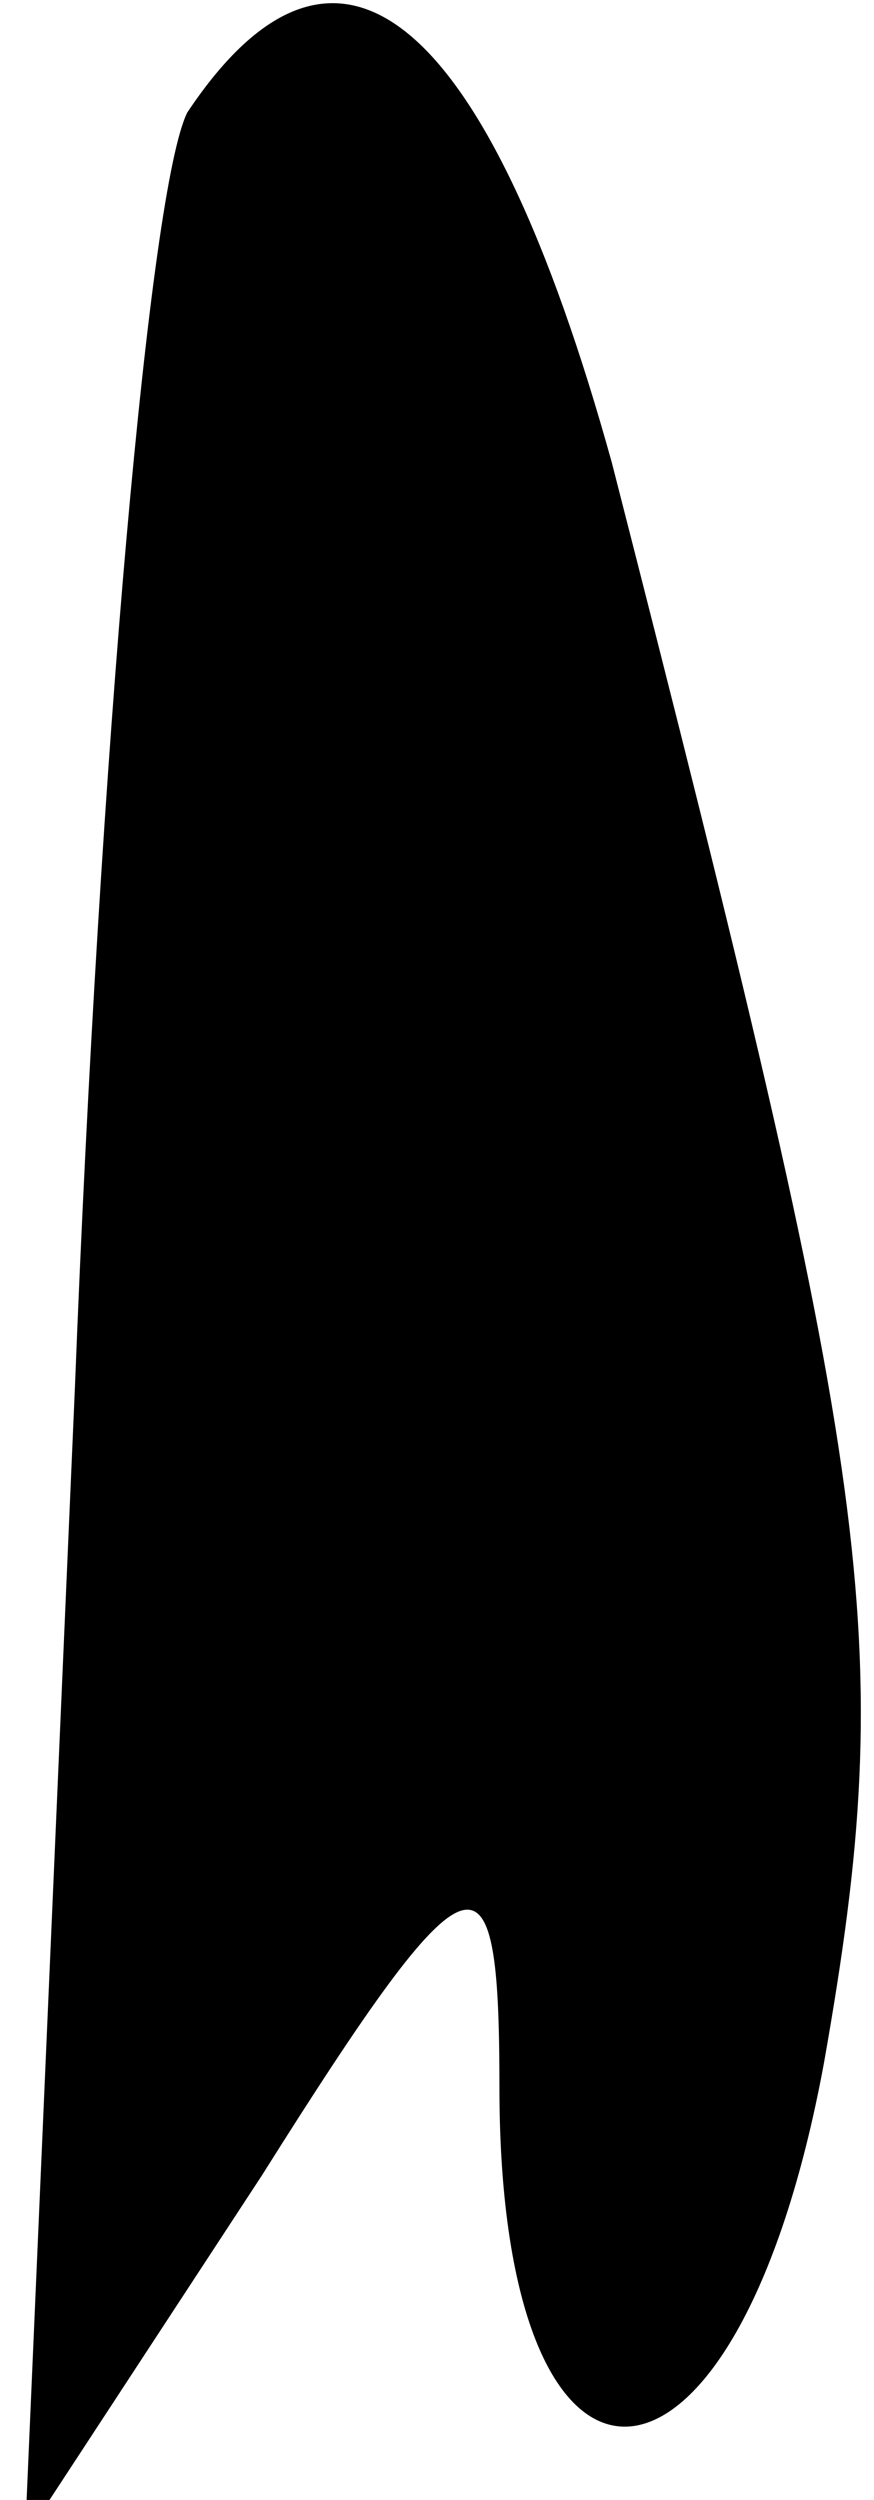 <?xml version="1.0" standalone="no"?>
<!DOCTYPE svg PUBLIC "-//W3C//DTD SVG 20010904//EN"
 "http://www.w3.org/TR/2001/REC-SVG-20010904/DTD/svg10.dtd">
<svg version="1.0" xmlns="http://www.w3.org/2000/svg"
 width="7pt" height="20pt" viewBox="0 0 7 20"
 preserveAspectRatio="xMidYMid meet">
<g transform="translate(0,20) scale(0.1,-0.1)"
fill="#000000" stroke="none">
<path fill="#000000" stroke="none" d="M15 191 c-3 -6 -7 -51 -9 -102 l-4 -92
19 29 c17 27 19 27 19 7 0 -37 19 -36 26 2 6 34 4 46 -17 128 -10 36 -22 46
-34 28z"/>
</g>
</svg>
